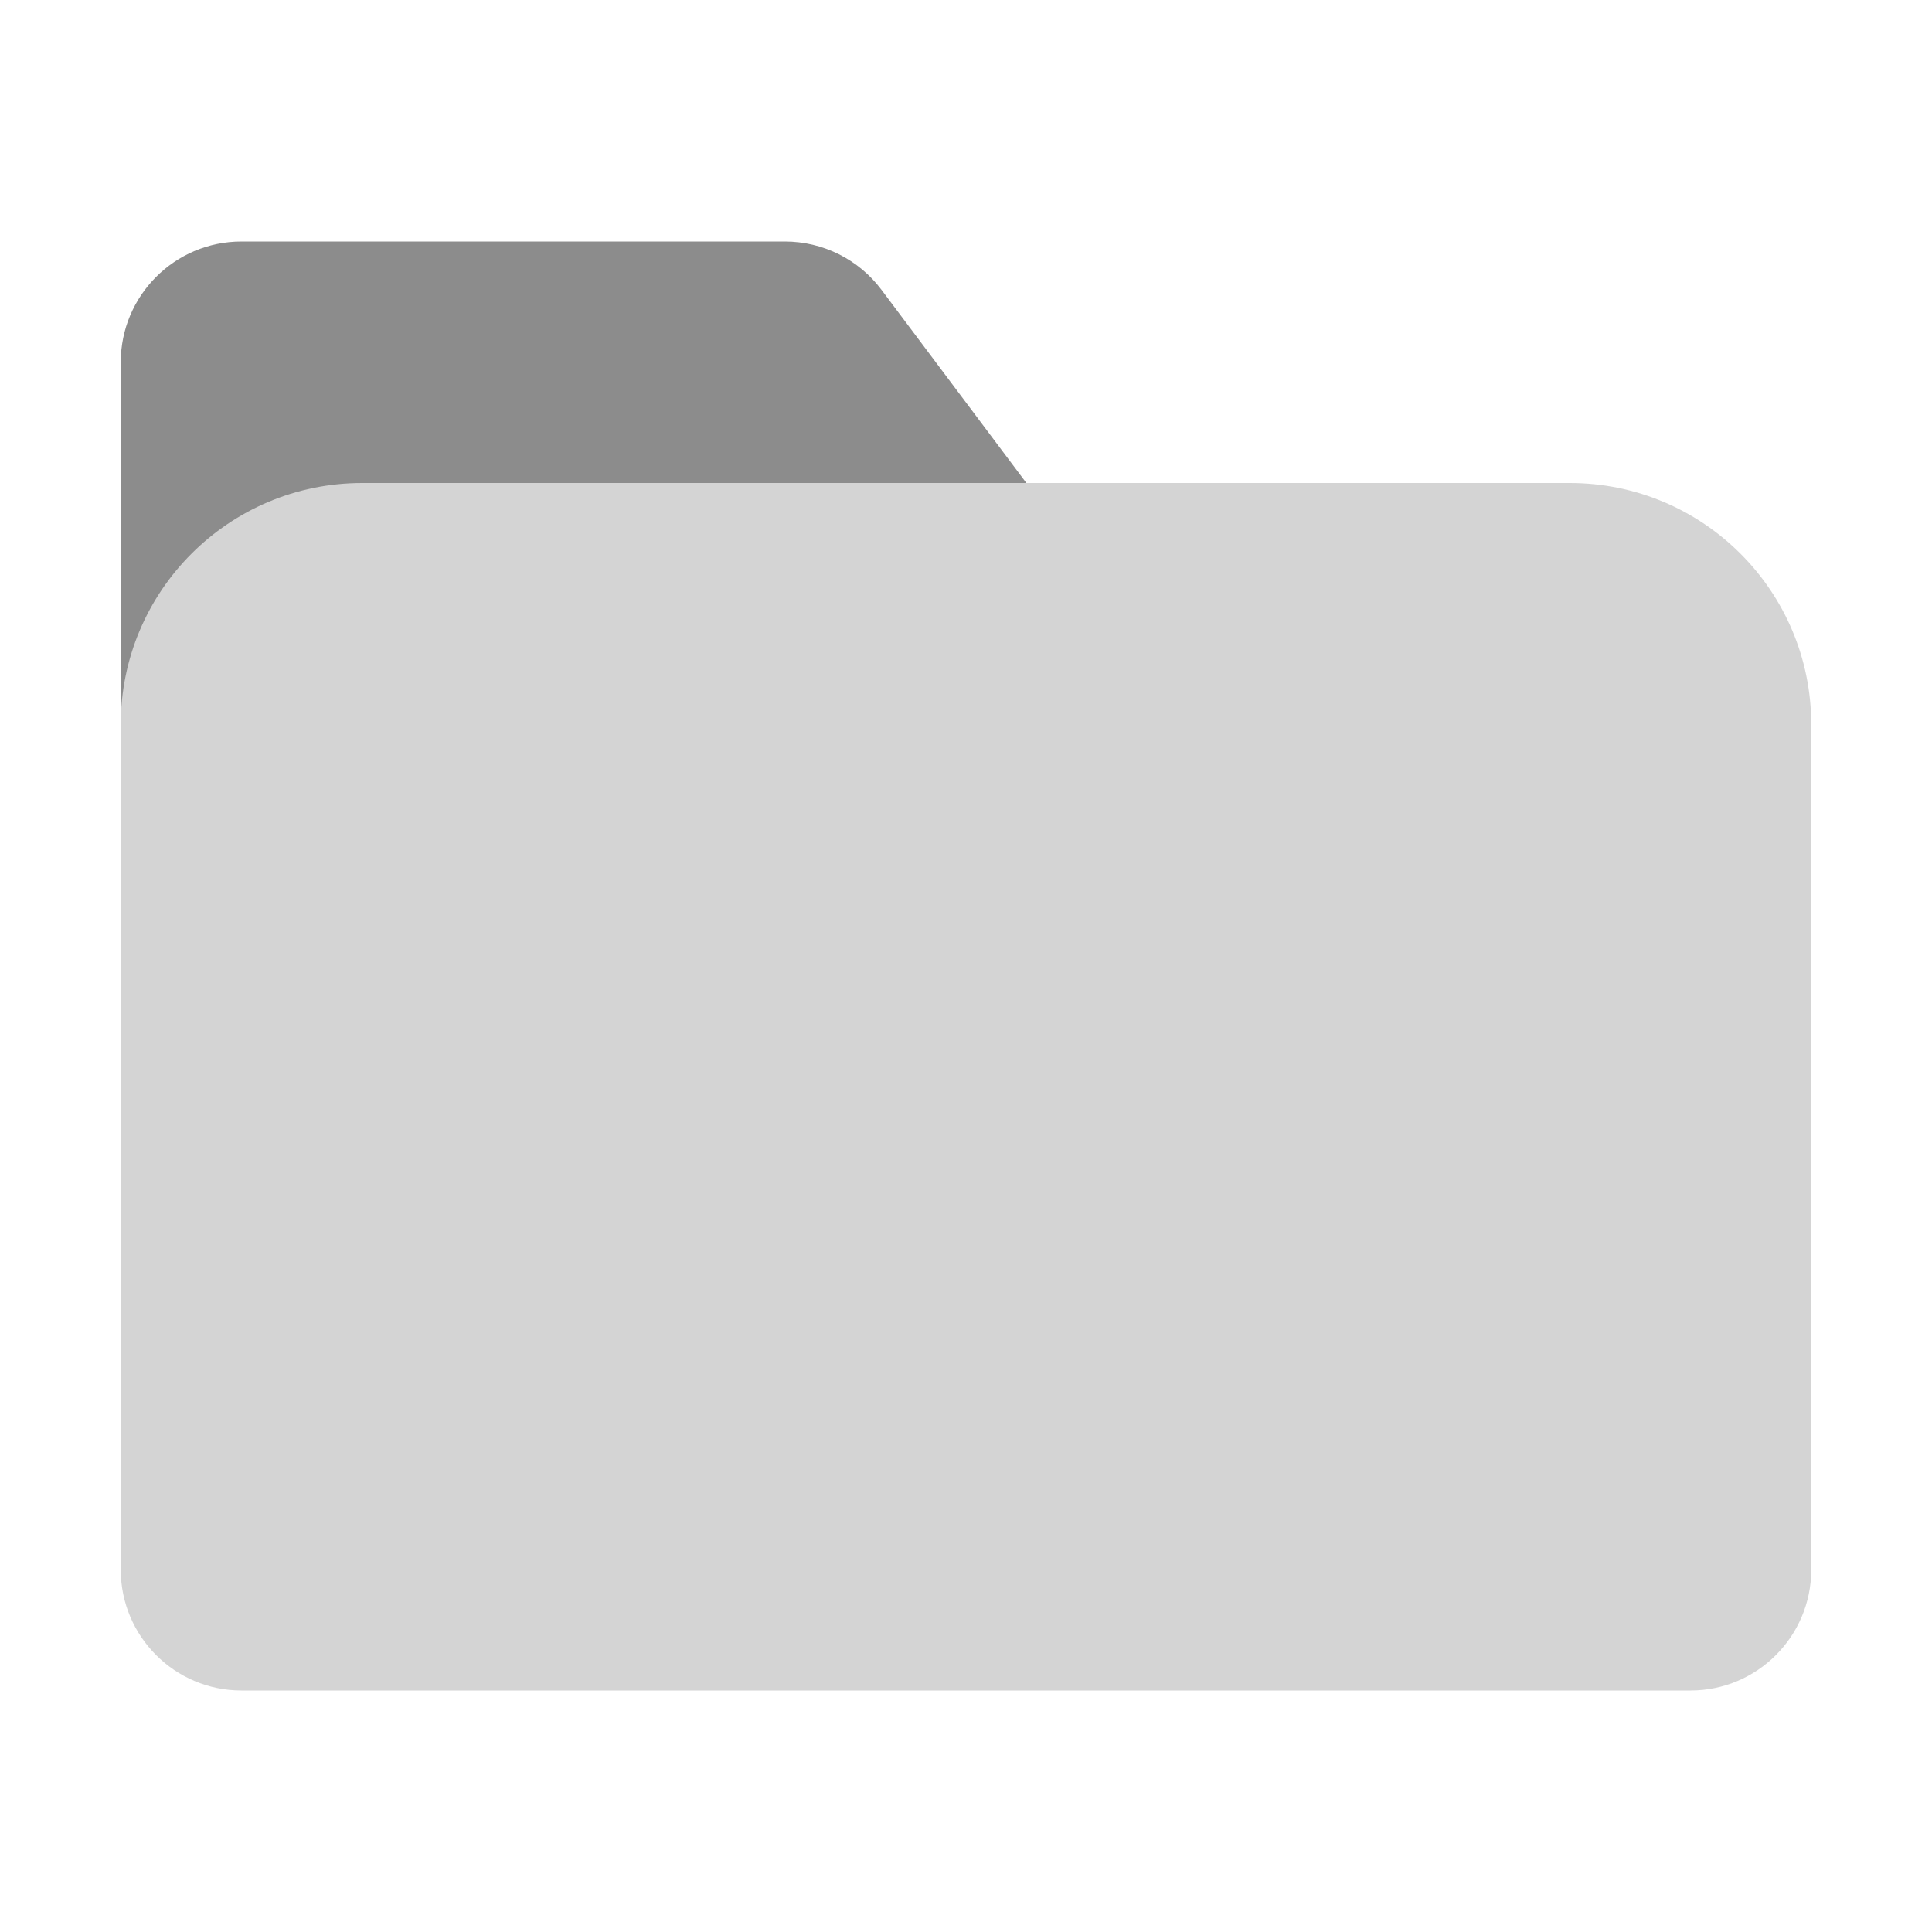 <?xml version="1.0" encoding="UTF-8"?>
<svg width="16px" height="16px" viewBox="0 0 16 16" version="1.1" xmlns="http://www.w3.org/2000/svg" xmlns:xlink="http://www.w3.org/1999/xlink">
    <!-- Generator: Sketch 53.2 (72643) - https://sketchapp.com -->
    <title>Icons/16x16/Asset Browser</title>
    <desc>Created with Sketch.</desc>
    <g id="Icons/16x16/Asset-Browser" stroke="none" stroke-width="1" fill="none" fill-rule="evenodd">
        <g id="Group" transform="translate(1, 2)">
            <path d="M0,1 L0,4 L9,4 L6.3,0.4 C6.111,0.148 5.815,-5.78199786e-17 5.5,0 L1,0 C0.448,1.01453063e-16 -6.76353751e-17,0.448 0,1 Z" id="Combined-Shape-Copy-4" fill="#8C8C8C"></path>
            <path d="M2,2 L12,2 C13.105,2 14,2.895 14,4 L14,11 C14,11.552 13.552,12 13,12 L1,12 C0.448,12 6.76353751e-17,11.552 0,11 L0,4 C-1.3527075e-16,2.895 0.895,2 2,2 Z" id="Rectangle-3-Copy-3" fill="#D4D4D4" fill-rule="nonzero"></path>
        </g>
    </g>
</svg>